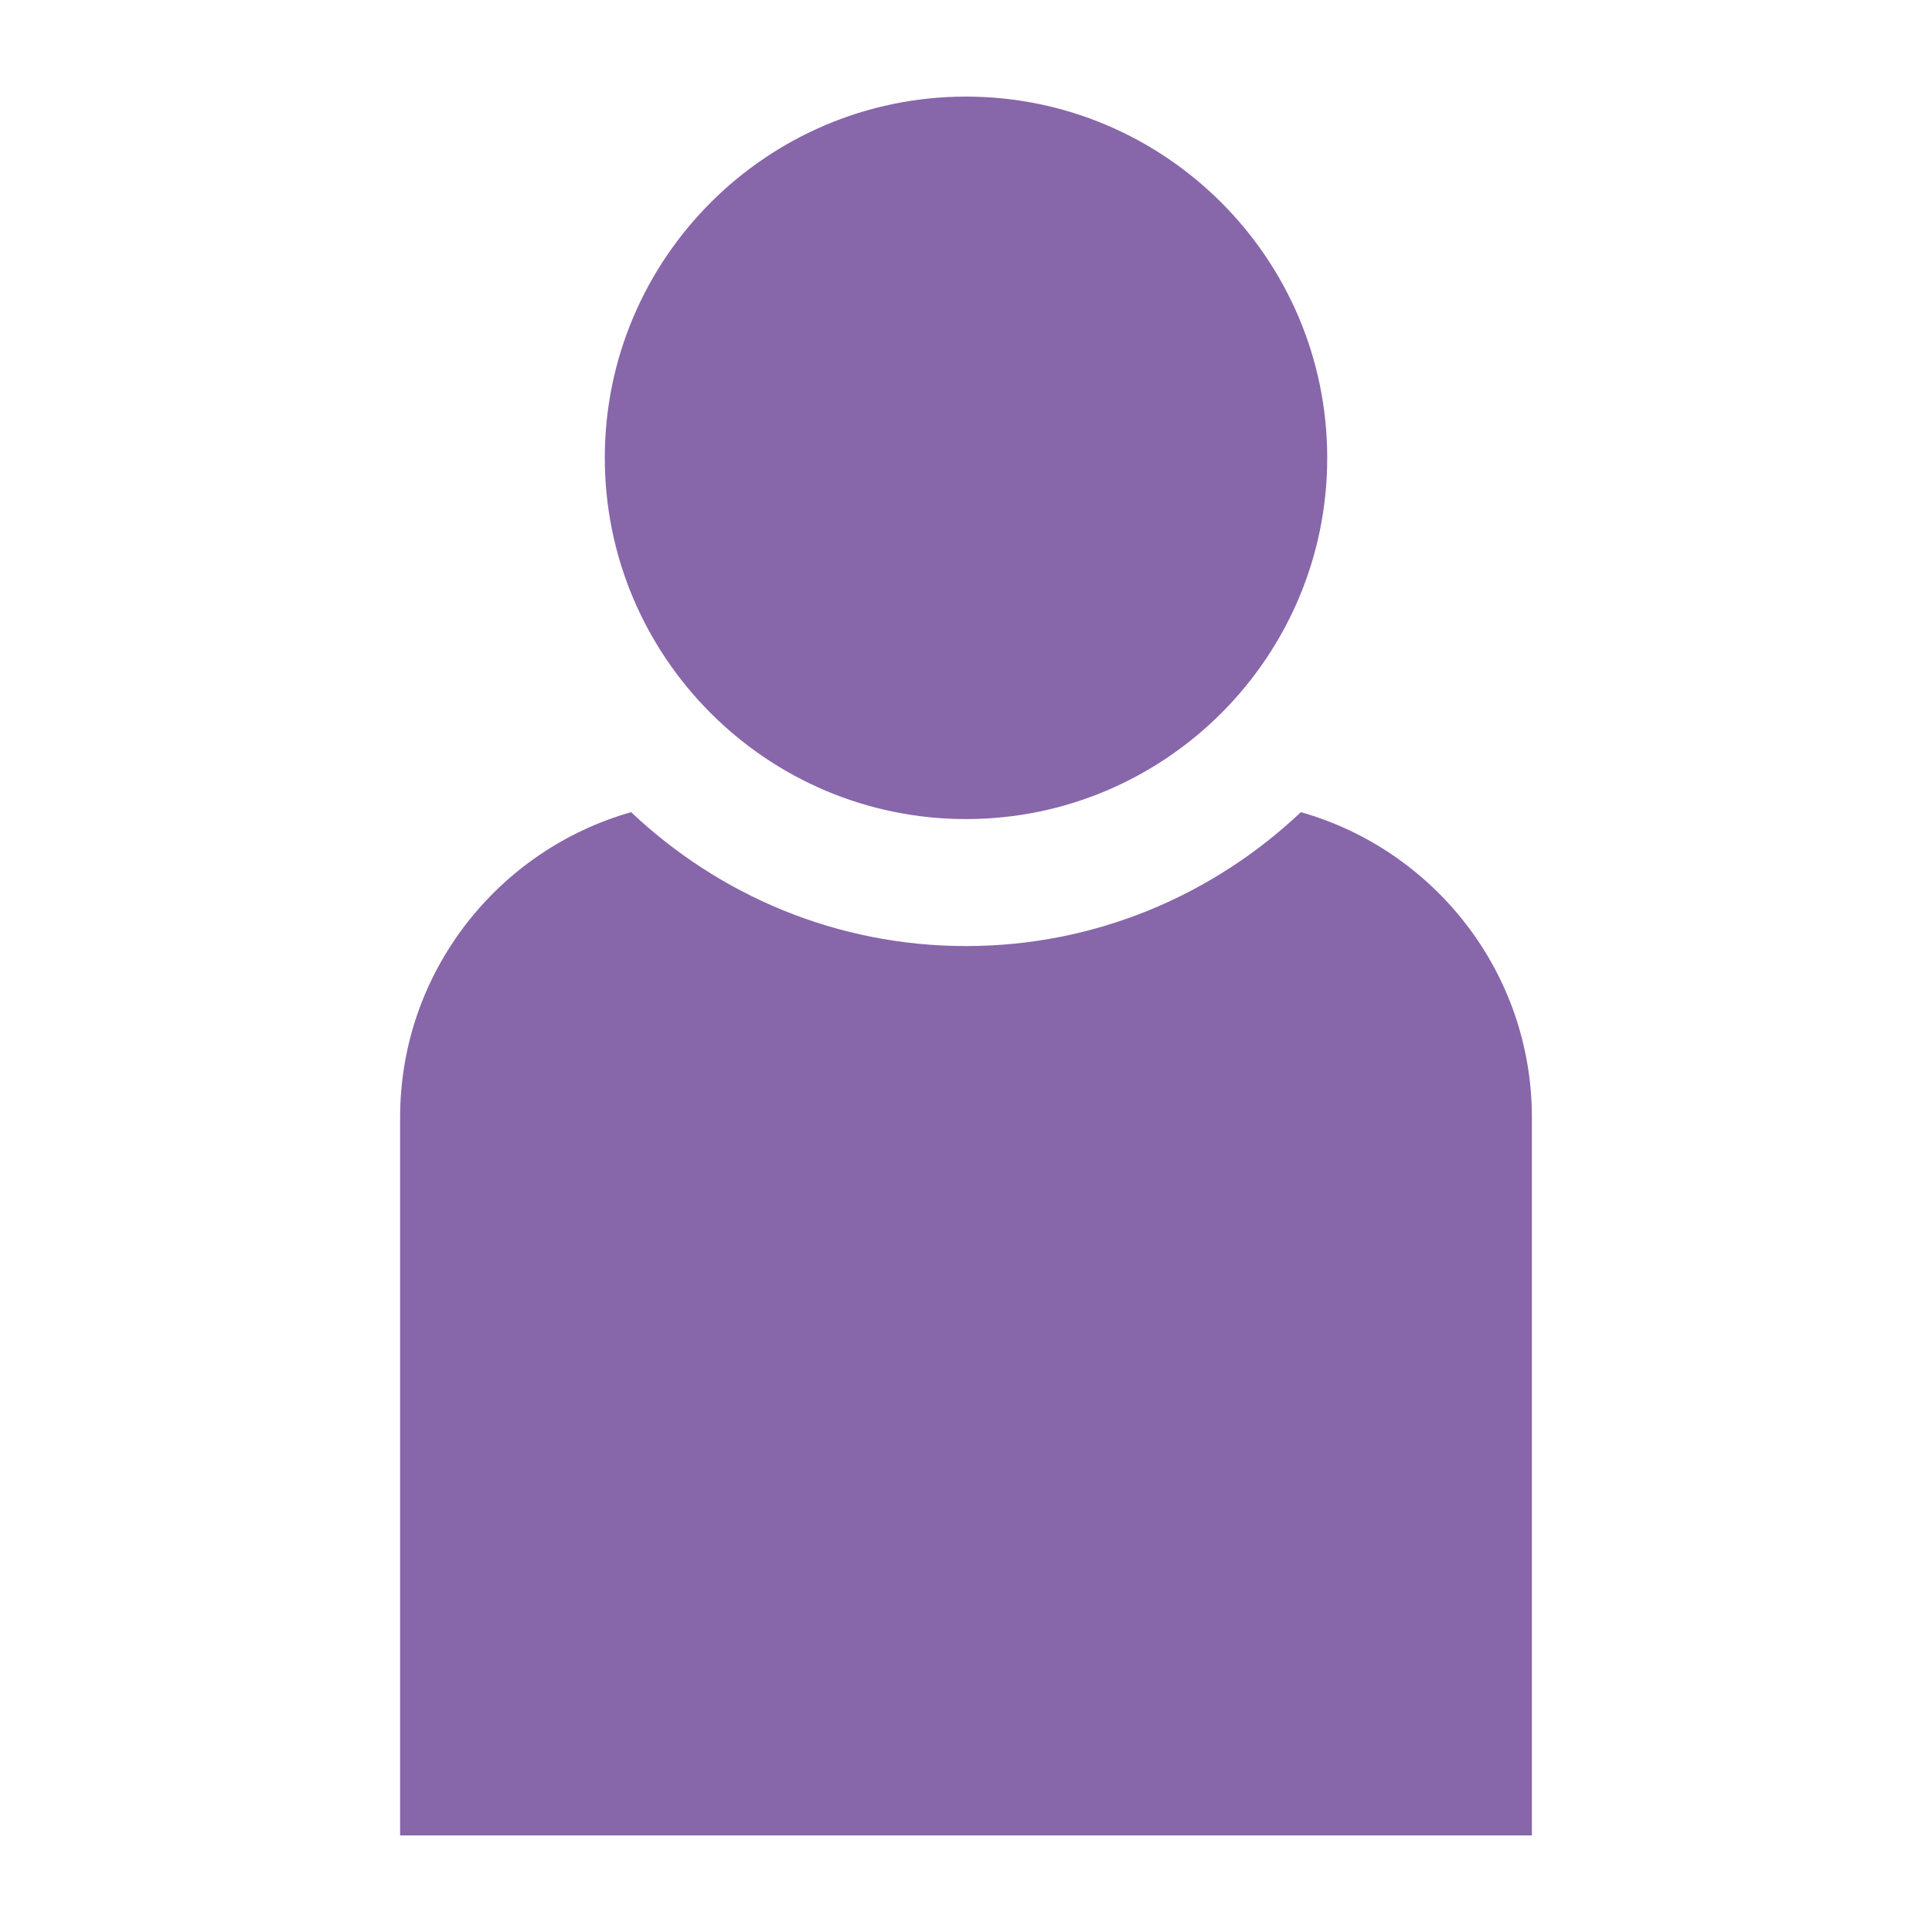 <?xml version="1.0" encoding="UTF-8"?>
<svg width="1200pt" height="1200pt" version="1.1" viewBox="0 0 1200 1200" xmlns="http://www.w3.org/2000/svg">
 <g fill="#86a">
  <path d="m600 508.74c123.72 0 224.36-100.64 224.36-224.36s-100.66-224.38-224.36-224.38-224.35 100.64-224.35 224.36c0 123.72 100.64 224.38 224.35 224.38z"/>
  <path d="m808 504.45c-54.348 51.395-127.46 83.172-208 83.172s-153.64-31.766-208-83.172c-82.68 23.473-143.48 99.469-143.48 189.56v445.99h702.96v-445.99c0-90.098-60.805-166.11-143.48-189.56z"/>
 </g>
</svg>
